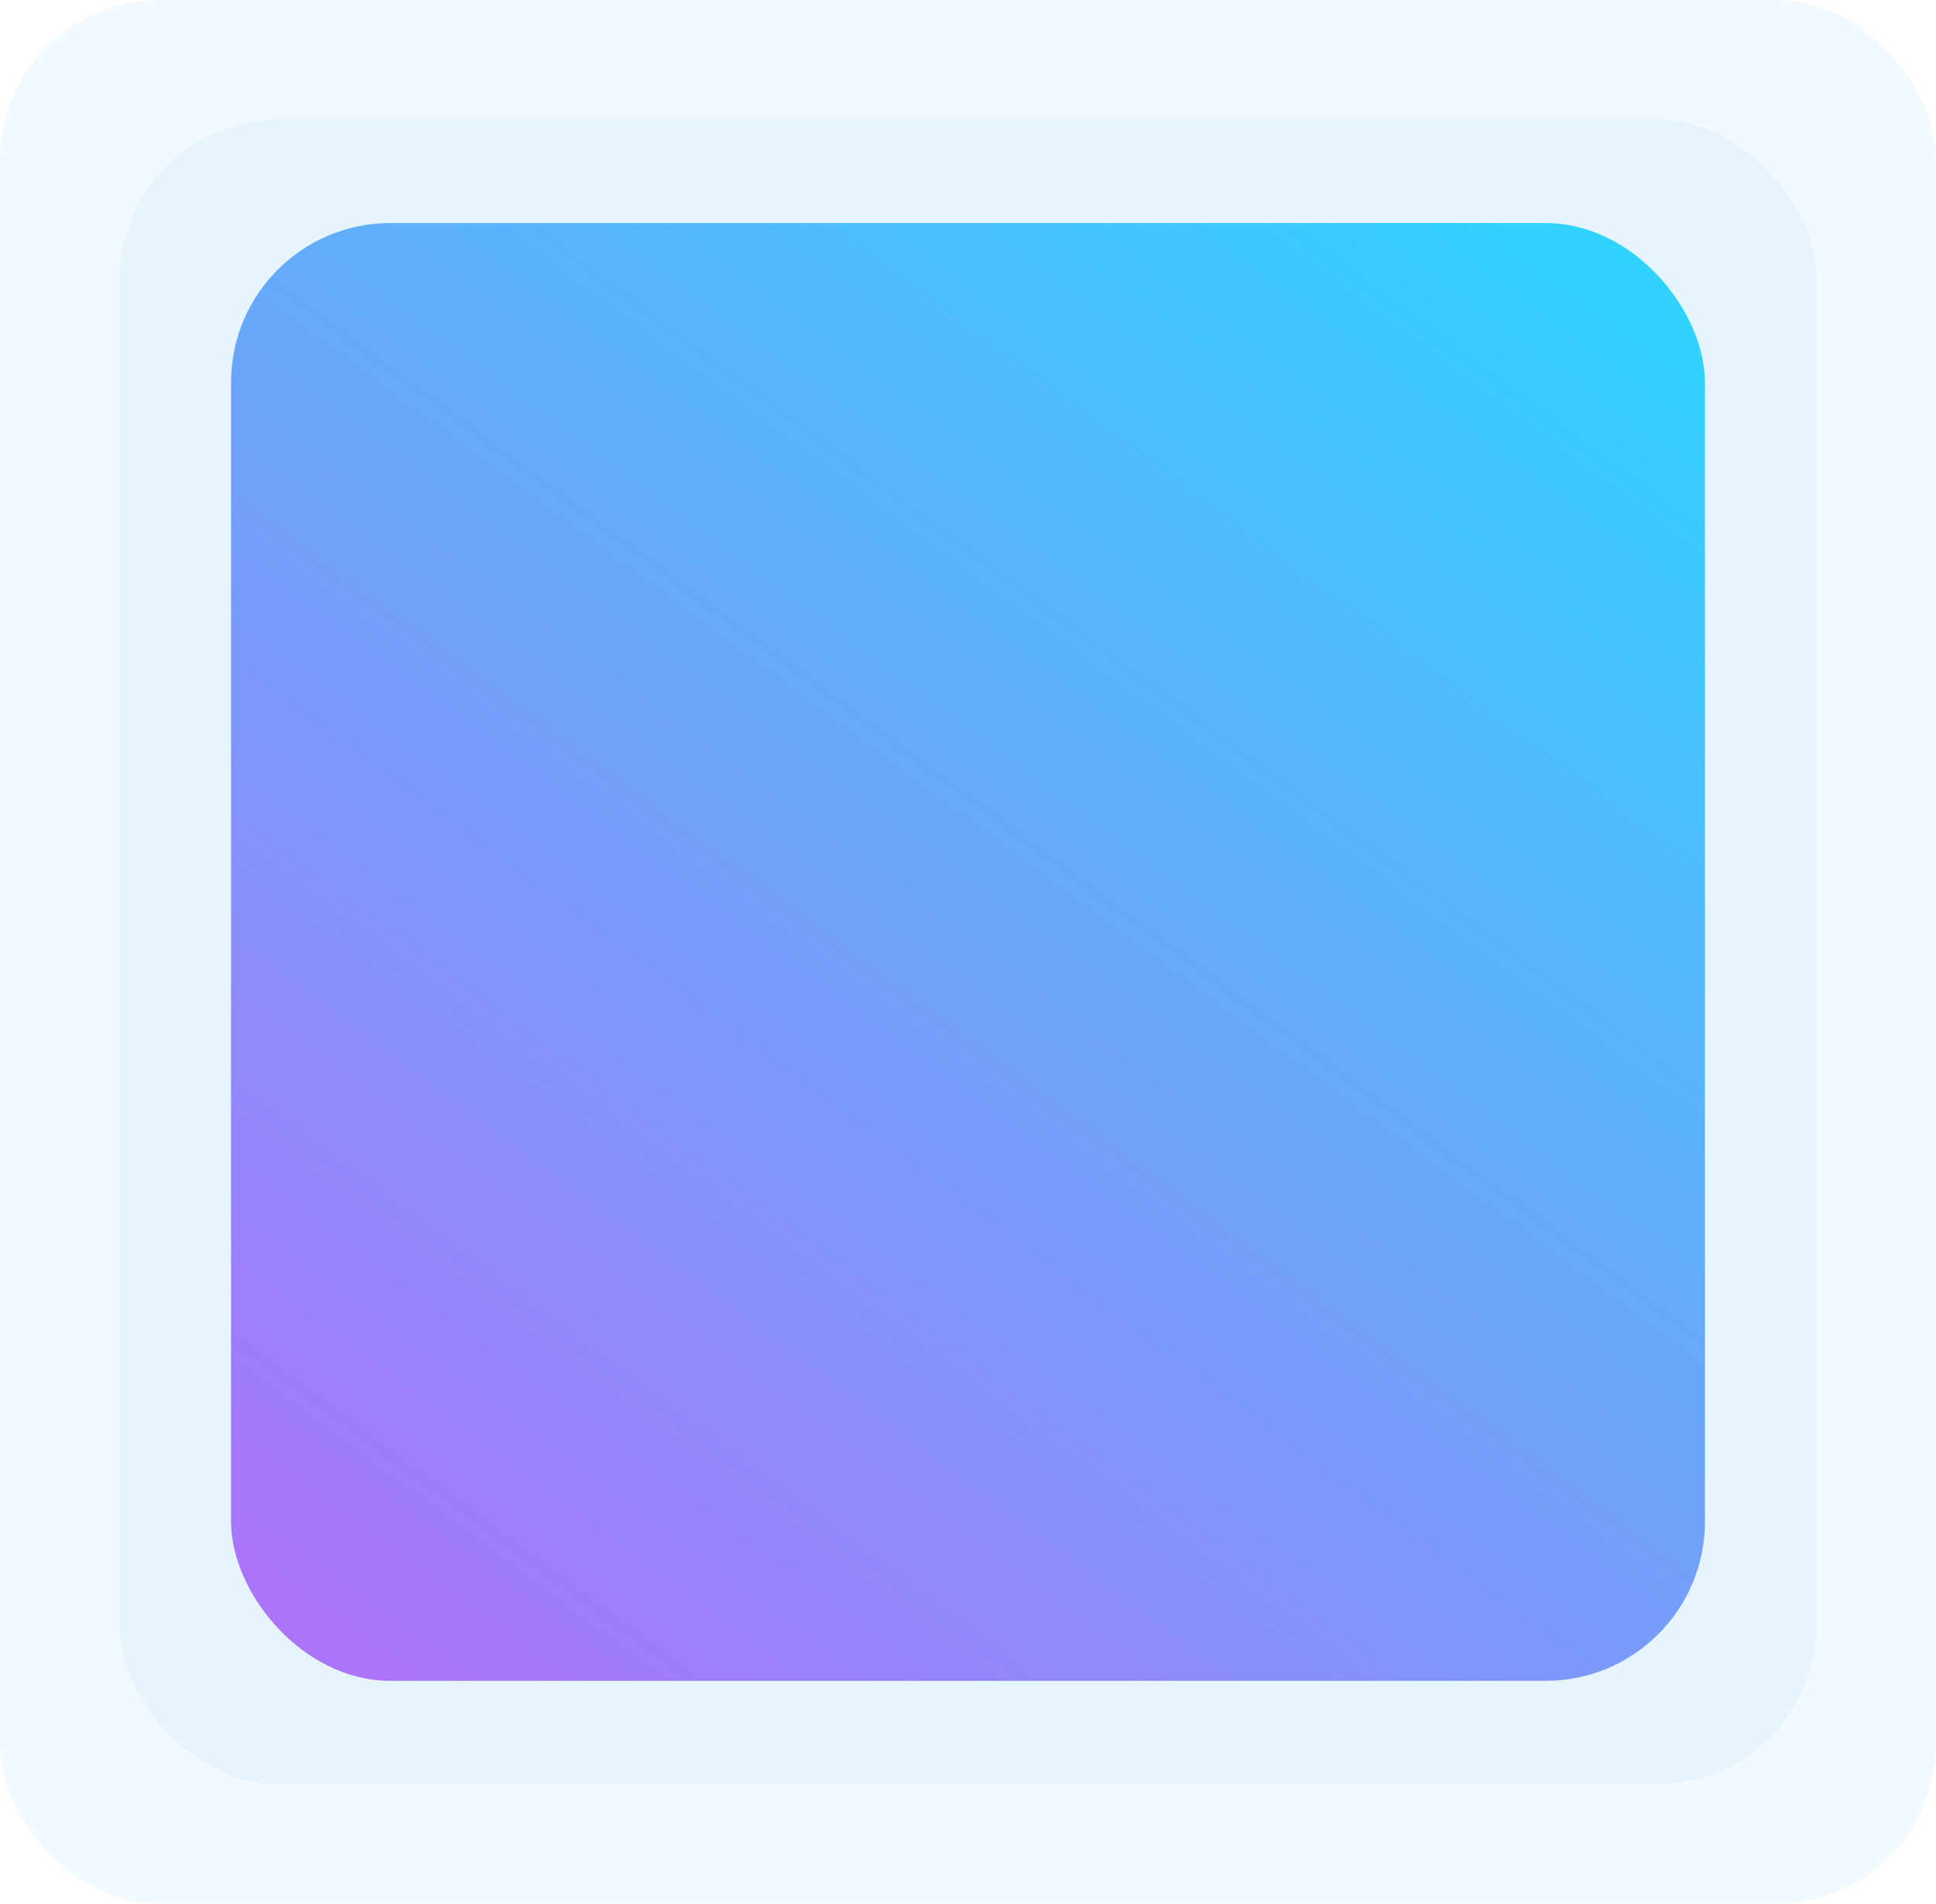 <svg xmlns="http://www.w3.org/2000/svg" width="243" height="239" viewBox="0 0 243 239">
    <defs>
        <linearGradient id="linear-gradient" x1="0.073" y1="0.973" x2="0.917" y2="-0.133">
            <stop offset="0" stop-color="#ab74f9" />
            <stop offset="1" stop-color="#26dbfe" />
        </linearGradient>
    </defs>
    <g id="Group_75" transform="translate(-66 -204)">
        <g id="Group_54" transform="translate(66 203.514)" opacity="0.05">
            <rect id="Rectangle_2" width="243" height="239" rx="20" transform="translate(0 0.486)"
                fill="#0995f5" />
        </g>
        <g id="Group_53" transform="translate(81.14 218.654)" opacity="0.06">
            <rect id="Rectangle_2-2" width="213" height="209" rx="20"
                transform="translate(-0.14 0.346)" fill="#0995f5" />
        </g>
        <g id="Group_49" transform="translate(94.766 231.523)">
            <rect id="Rectangle_2-3" width="185" height="183" rx="20"
                transform="translate(0.234 0.477)" fill="url(#linear-gradient)" />
        </g>
    </g>
</svg>
